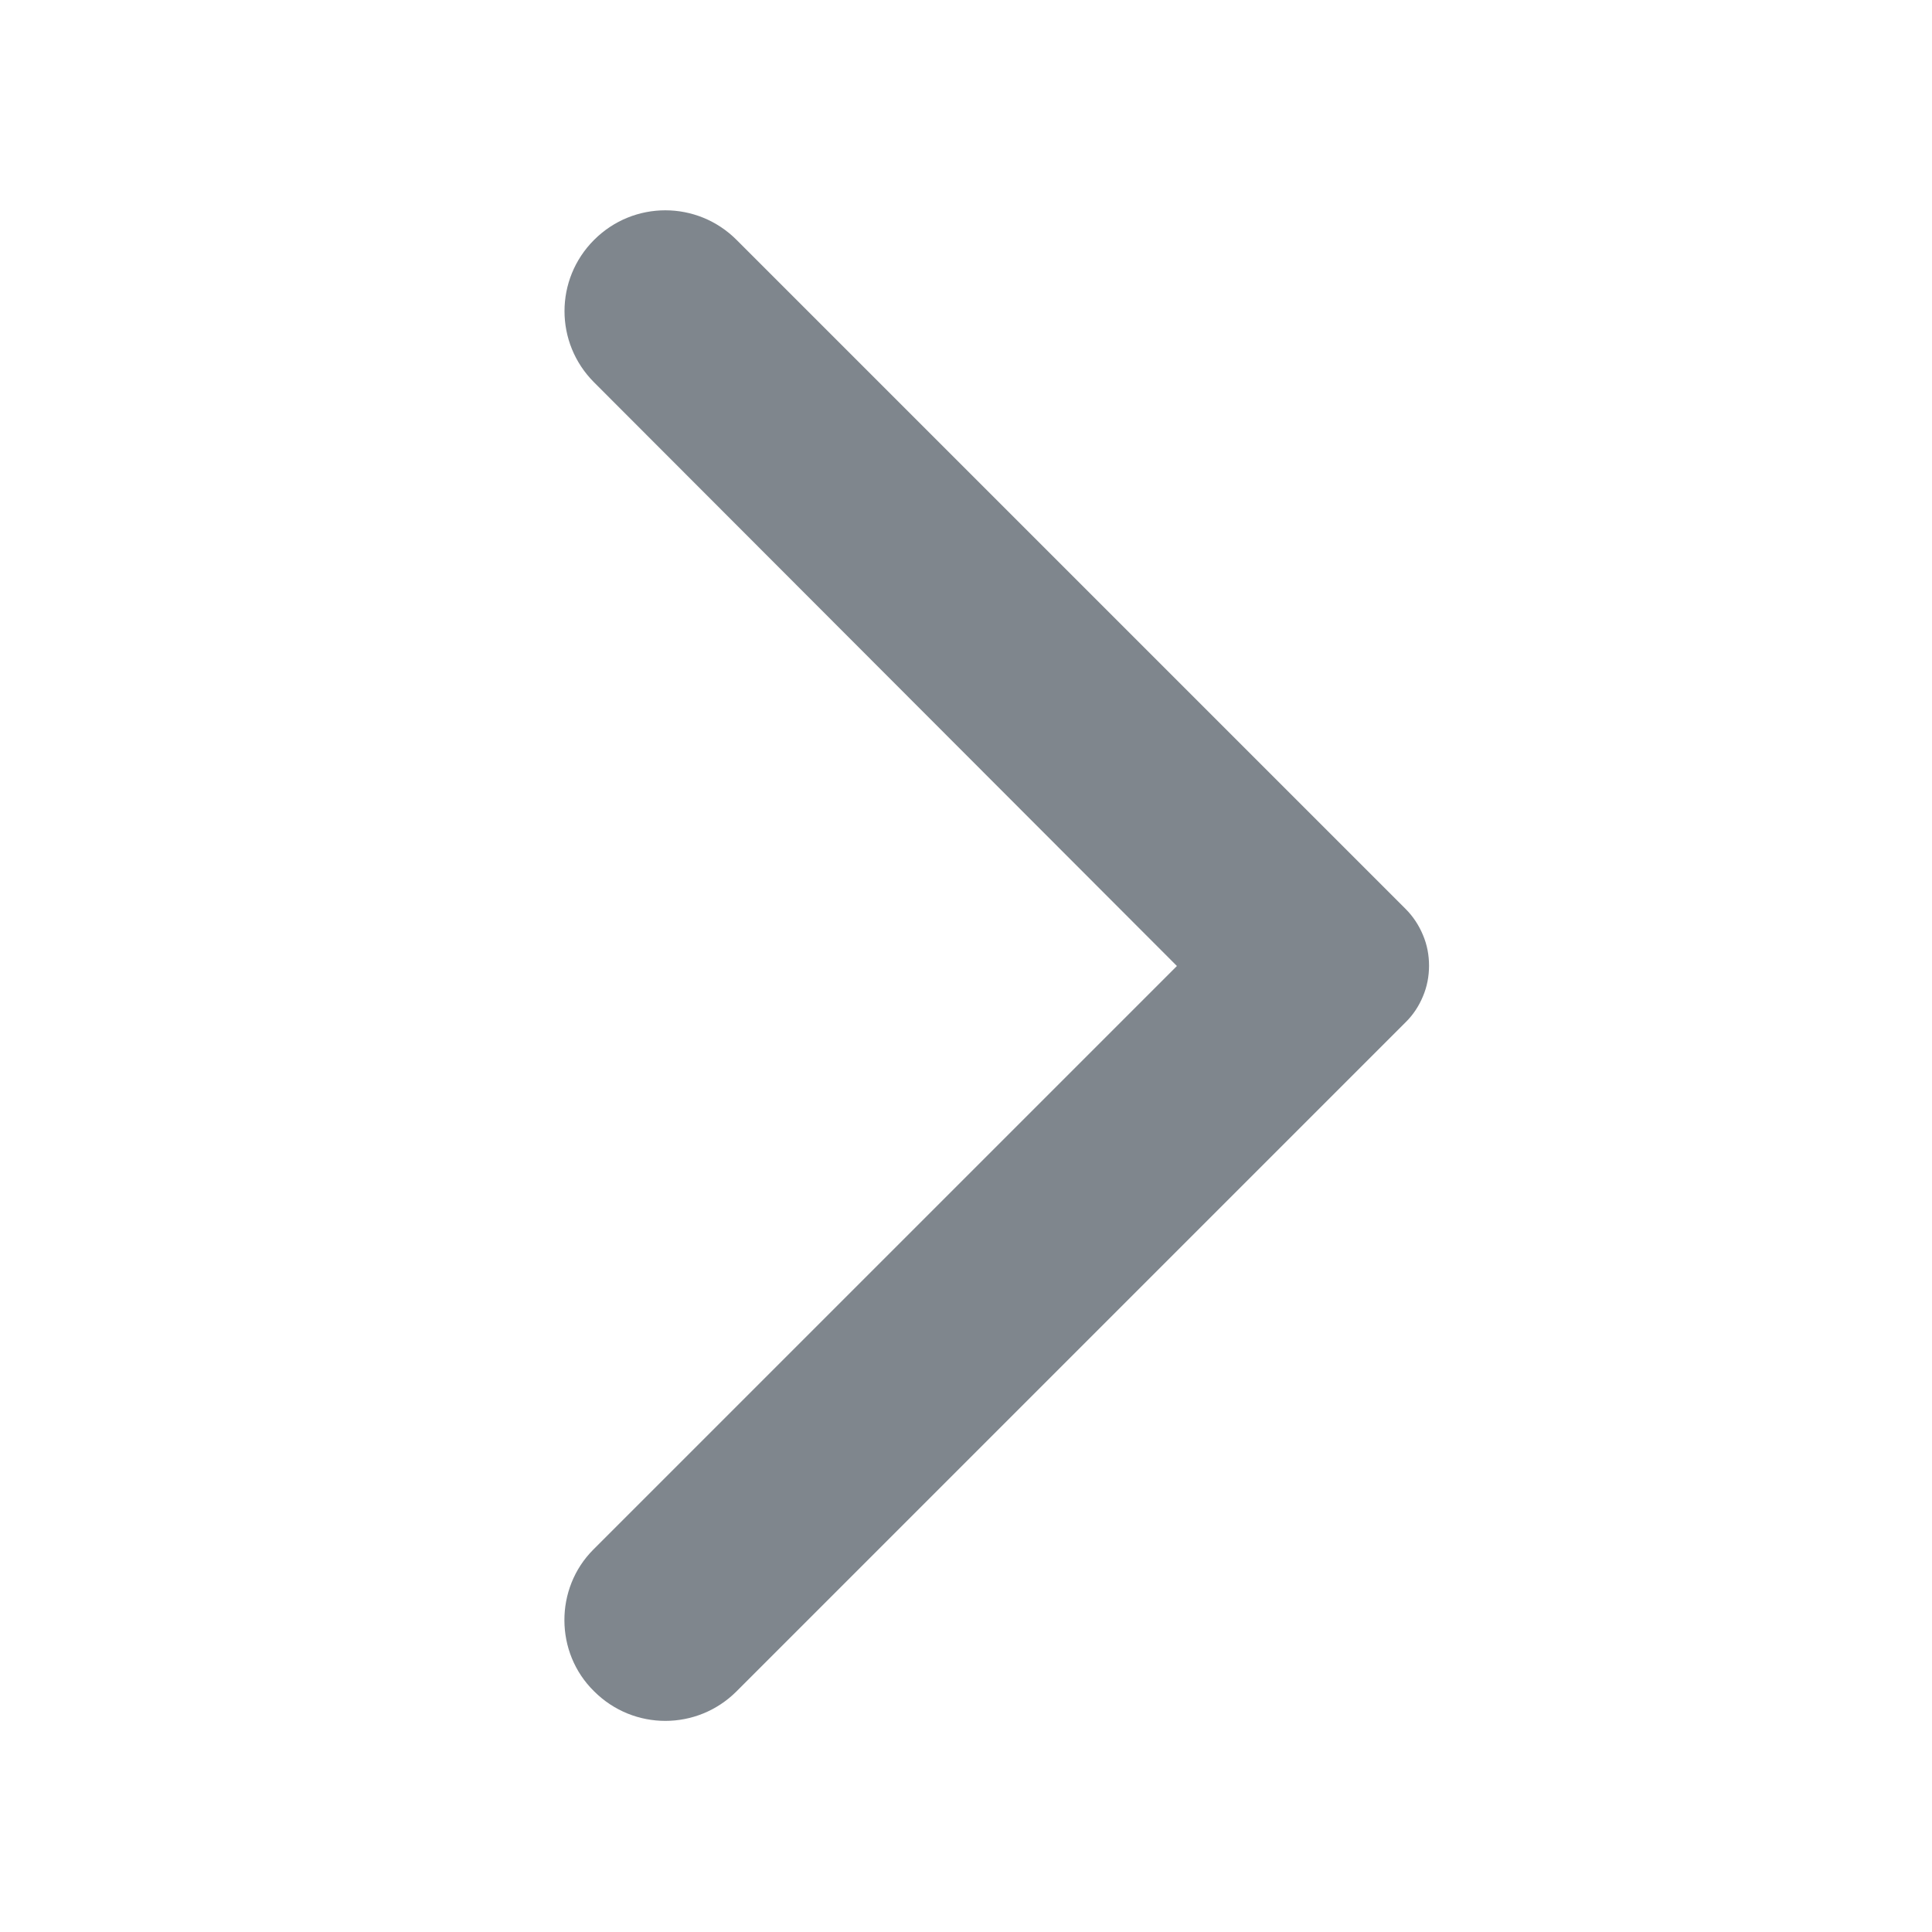 <svg width="12" height="12" viewBox="0 0 12 12" fill="none" xmlns="http://www.w3.org/2000/svg">
<path d="M3.69 10.505C3.935 10.75 4.33 10.75 4.575 10.505L8.73 6.35C8.777 6.304 8.813 6.249 8.838 6.189C8.864 6.128 8.876 6.063 8.876 5.998C8.876 5.932 8.864 5.868 8.838 5.807C8.813 5.747 8.777 5.692 8.73 5.645L4.575 1.49C4.33 1.245 3.935 1.245 3.69 1.49C3.445 1.735 3.445 2.13 3.69 2.375L7.31 6L3.685 9.625C3.445 9.865 3.445 10.265 3.69 10.505Z" fill="#7F868D"/>
</svg>
